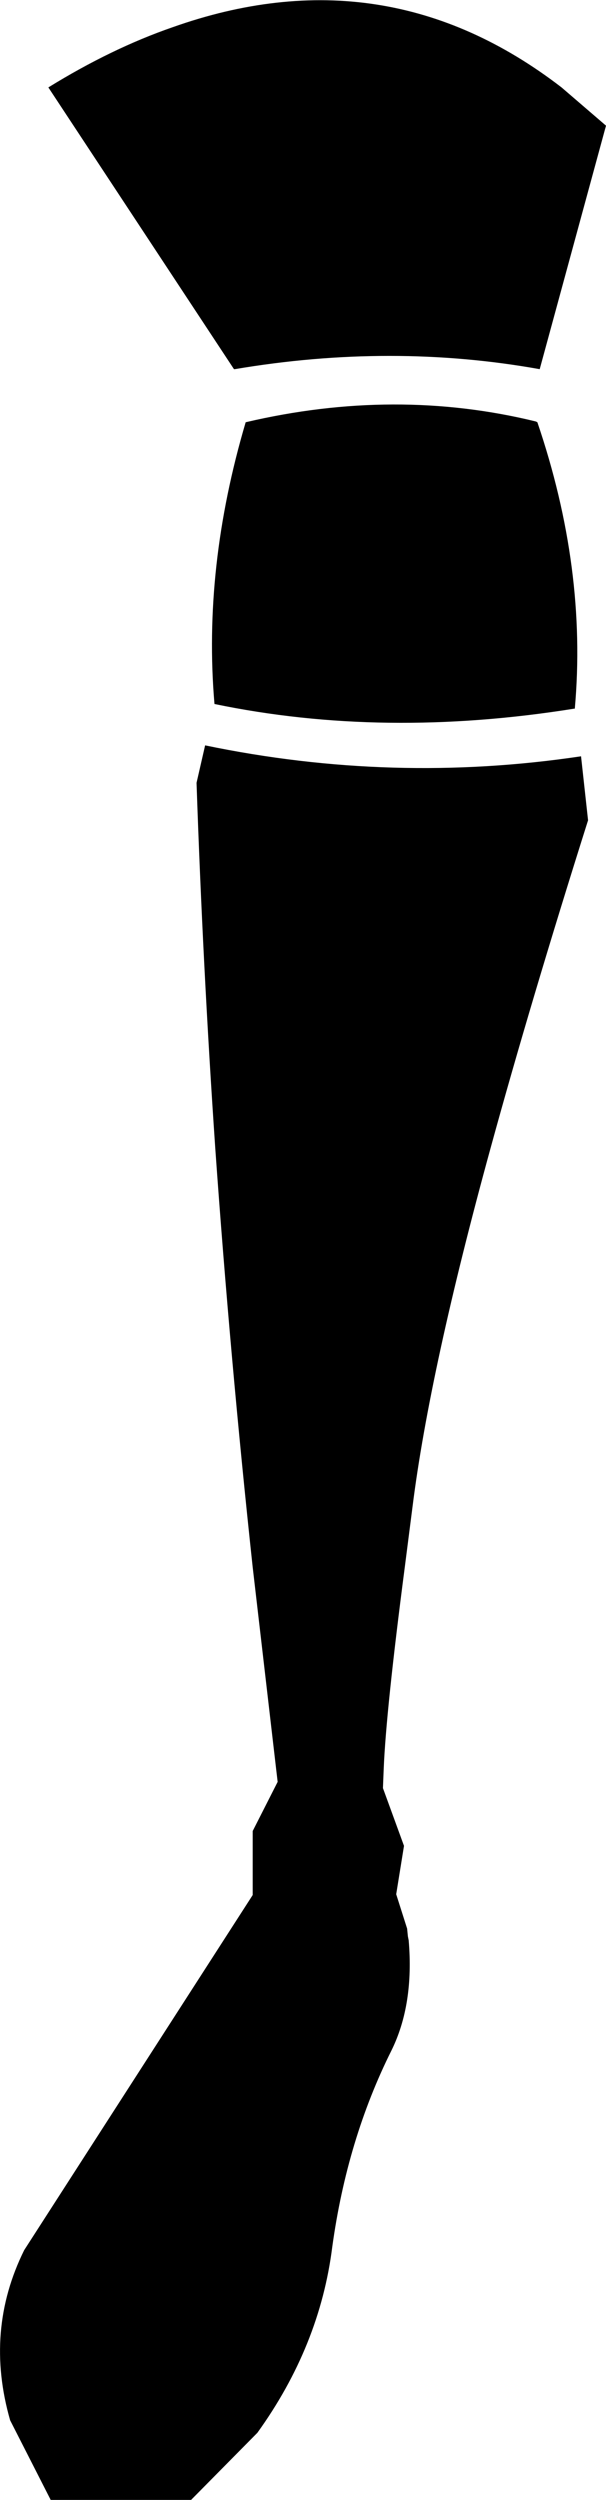 <?xml version="1.0" encoding="UTF-8" standalone="no"?>
<svg xmlns:xlink="http://www.w3.org/1999/xlink" height="160.15px" width="38.85px" xmlns="http://www.w3.org/2000/svg">
  <g transform="matrix(1.0, 0.0, 0.0, 1.0, -357.05, -393.05)">
    <path d="M391.5 420.1 Q394.7 429.5 393.9 438.45 L393.85 438.45 Q381.65 440.4 370.8 438.15 370.05 429.4 372.8 420.1 382.4 417.85 391.4 420.05 L391.5 420.1 M395.9 401.1 L391.65 416.7 Q382.15 415.0 372.1 416.7 L372.05 416.7 360.15 398.65 Q364.2 396.15 368.1 394.8 381.75 389.95 393.05 398.65 L395.9 401.1 M370.2 440.8 Q382.25 443.3 394.3 441.5 L394.75 445.6 Q391.05 457.3 388.5 466.6 384.6 480.8 383.5 489.55 L383.0 493.45 Q381.8 502.65 381.65 506.35 L381.6 507.6 382.95 511.3 382.45 514.4 383.15 516.6 383.2 517.1 383.25 517.35 Q383.6 521.45 382.15 524.4 379.3 530.1 378.35 537.0 377.55 543.35 373.55 548.9 L369.3 553.2 360.3 553.2 357.7 548.1 Q356.05 542.35 358.6 537.2 L373.25 514.45 373.25 510.35 374.85 507.2 374.75 506.35 373.25 493.45 Q371.8 480.0 370.85 466.6 370.05 454.9 369.65 443.2 L370.2 440.8" fill="#000000" fill-rule="evenodd" stroke="none"/>
  </g>
</svg>

